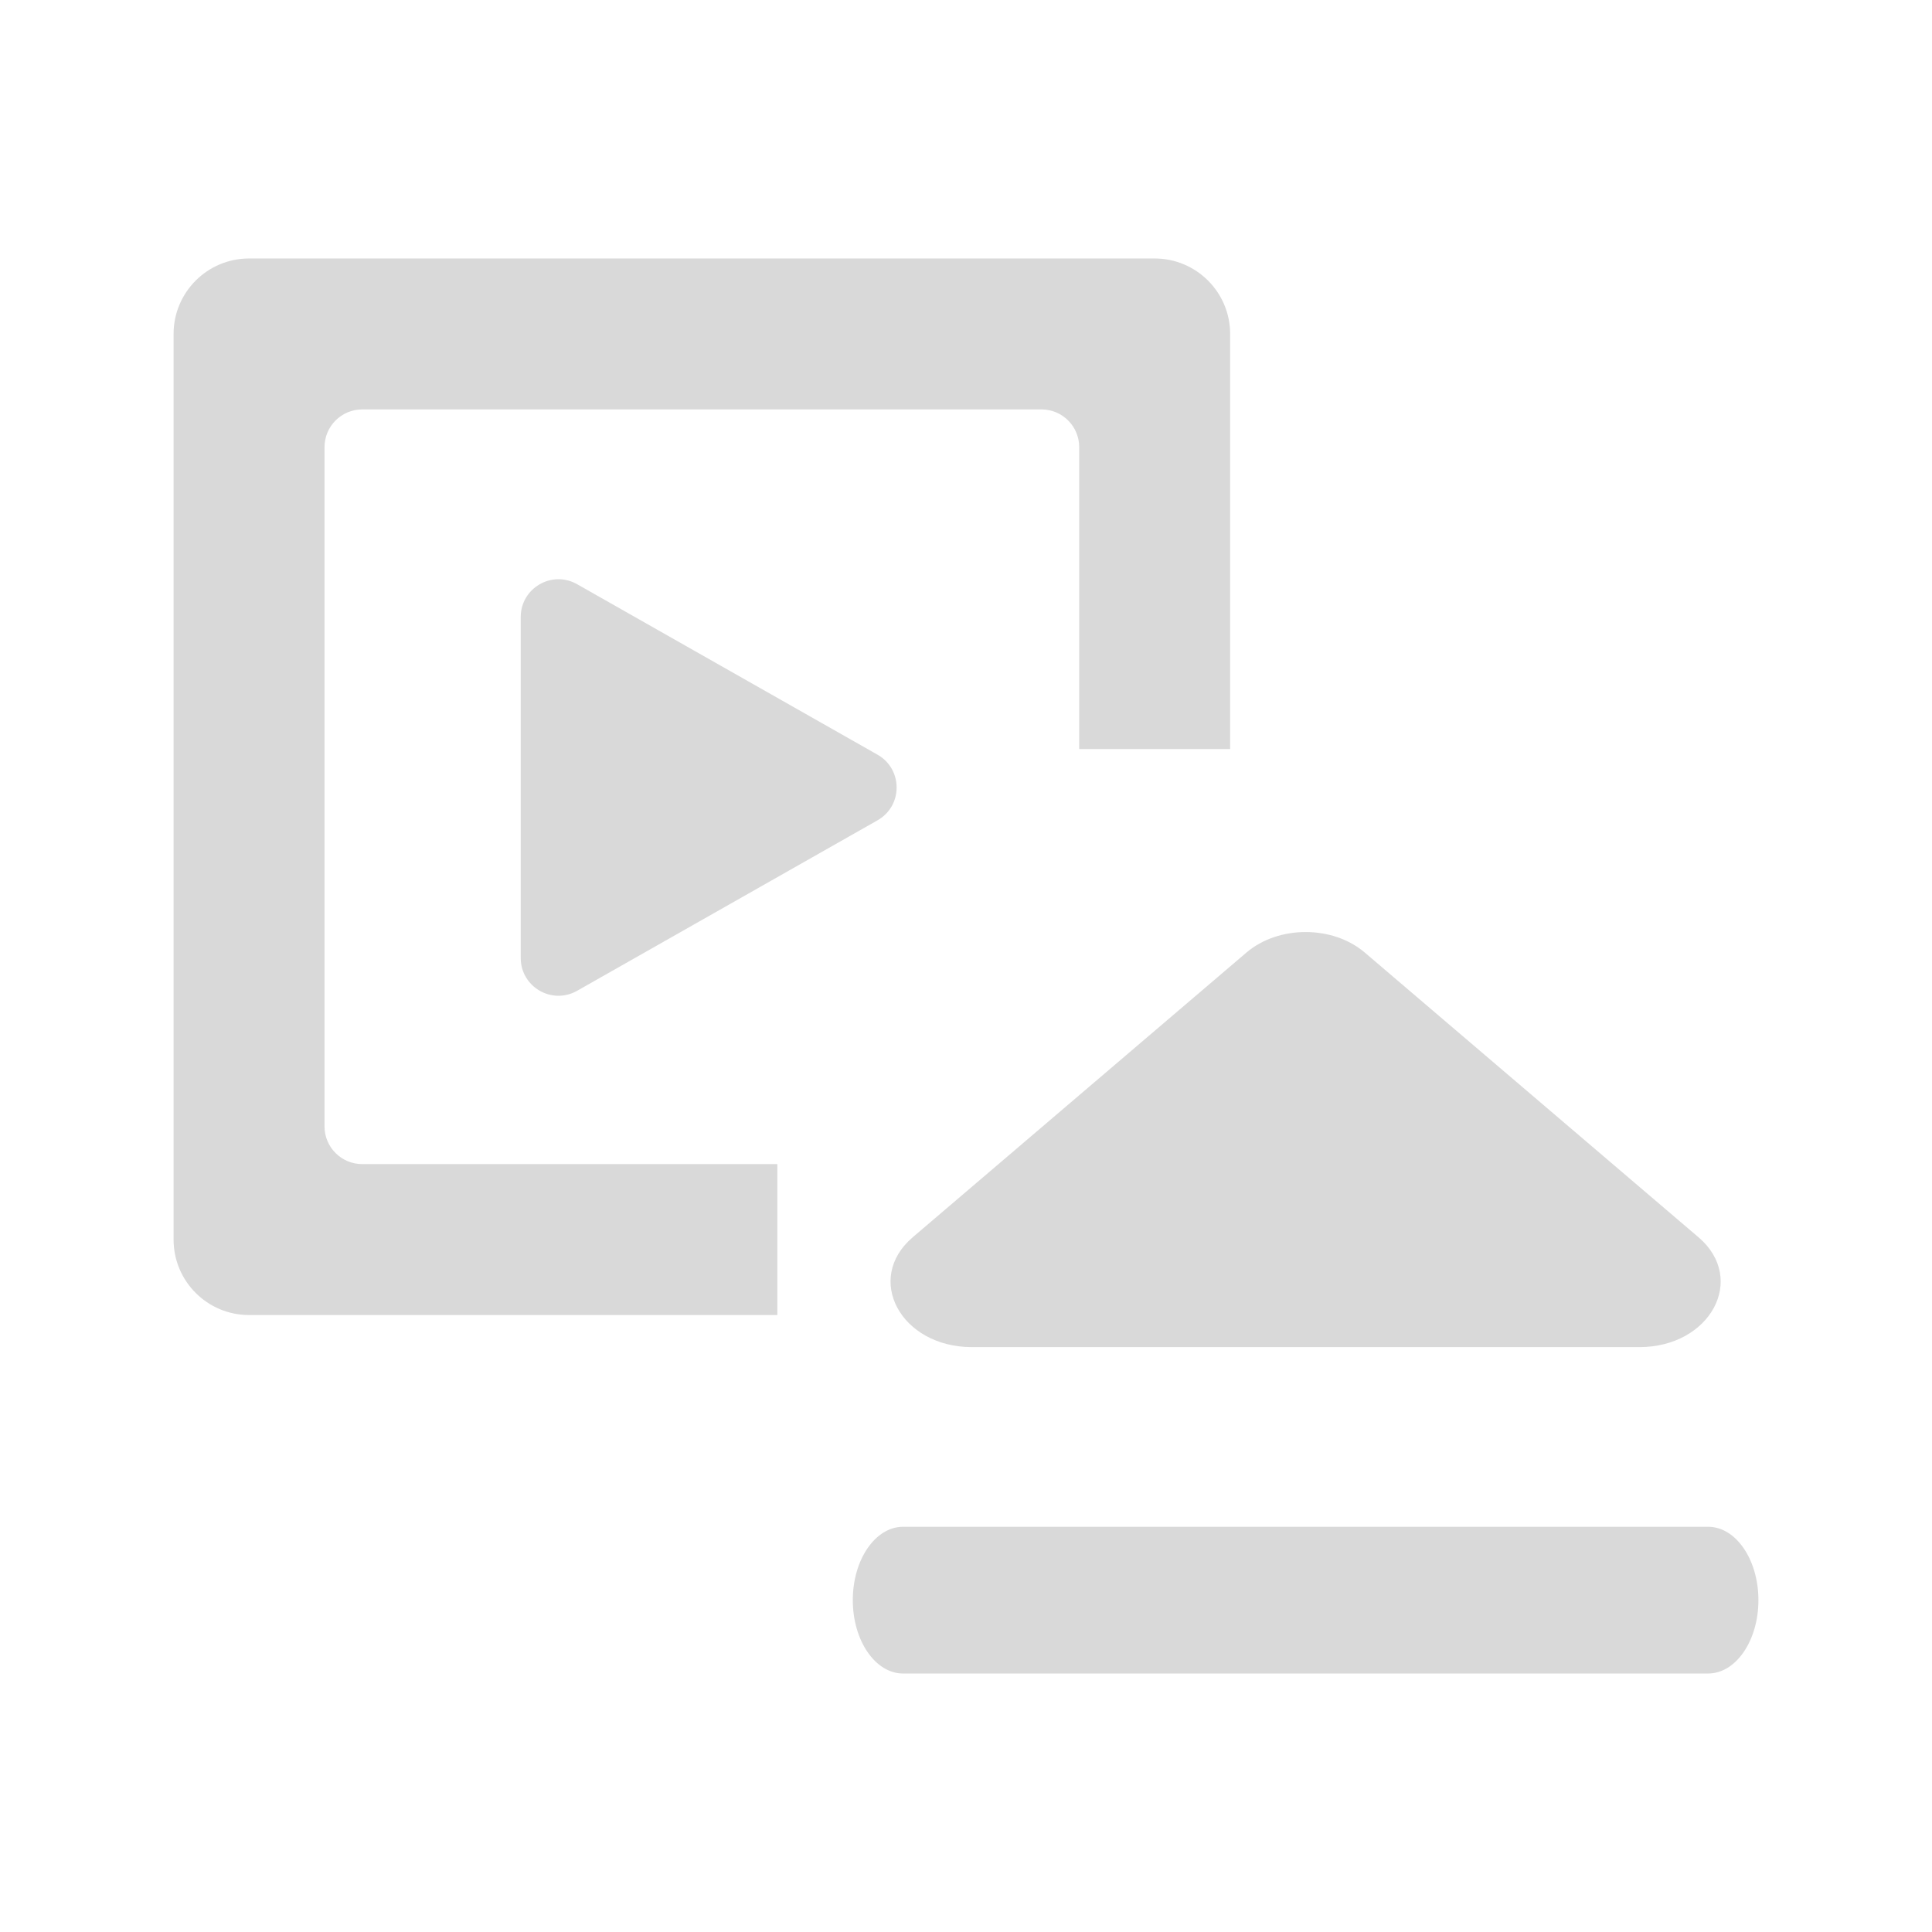 <svg width="1024" height="1024" viewBox="0 0 1024 1024" fill="none" xmlns="http://www.w3.org/2000/svg">
<path d="M92 177C92 154.909 109.909 137 132 137H612C634.091 137 652 154.909 652 177V397H572V237C572 225.954 563.046 217 552 217H192C180.954 217 172 225.954 172 237V597C172 608.046 180.954 617 192 617H412V697H132C109.909 697 92 679.091 92 657V177Z" fill="#D9D9D9"/>
<path d="M465.099 399.997C478.604 407.661 478.604 427.121 465.099 434.785L305.871 525.147C292.538 532.713 276 523.083 276 507.753V327.029C276 311.699 292.538 302.069 305.871 309.635L465.099 399.997Z" fill="#D9D9D9"/>
<path d="M452 848.112C452 826.634 463.939 809.223 478.667 809.223H905.333C920.061 809.223 932 826.634 932 848.112C932 869.589 920.061 887 905.333 887H478.667C463.939 887 452 869.589 452 848.112Z" fill="#D9D9D9"/>
<path d="M660.627 504.882C677.634 490.373 706.366 490.373 723.373 504.882L900.218 655.759C926.073 677.818 906.583 714 868.845 714H515.155C477.417 714 457.926 677.818 483.782 655.759L660.627 504.882Z" fill="#D9D9D9"/>
</svg>
